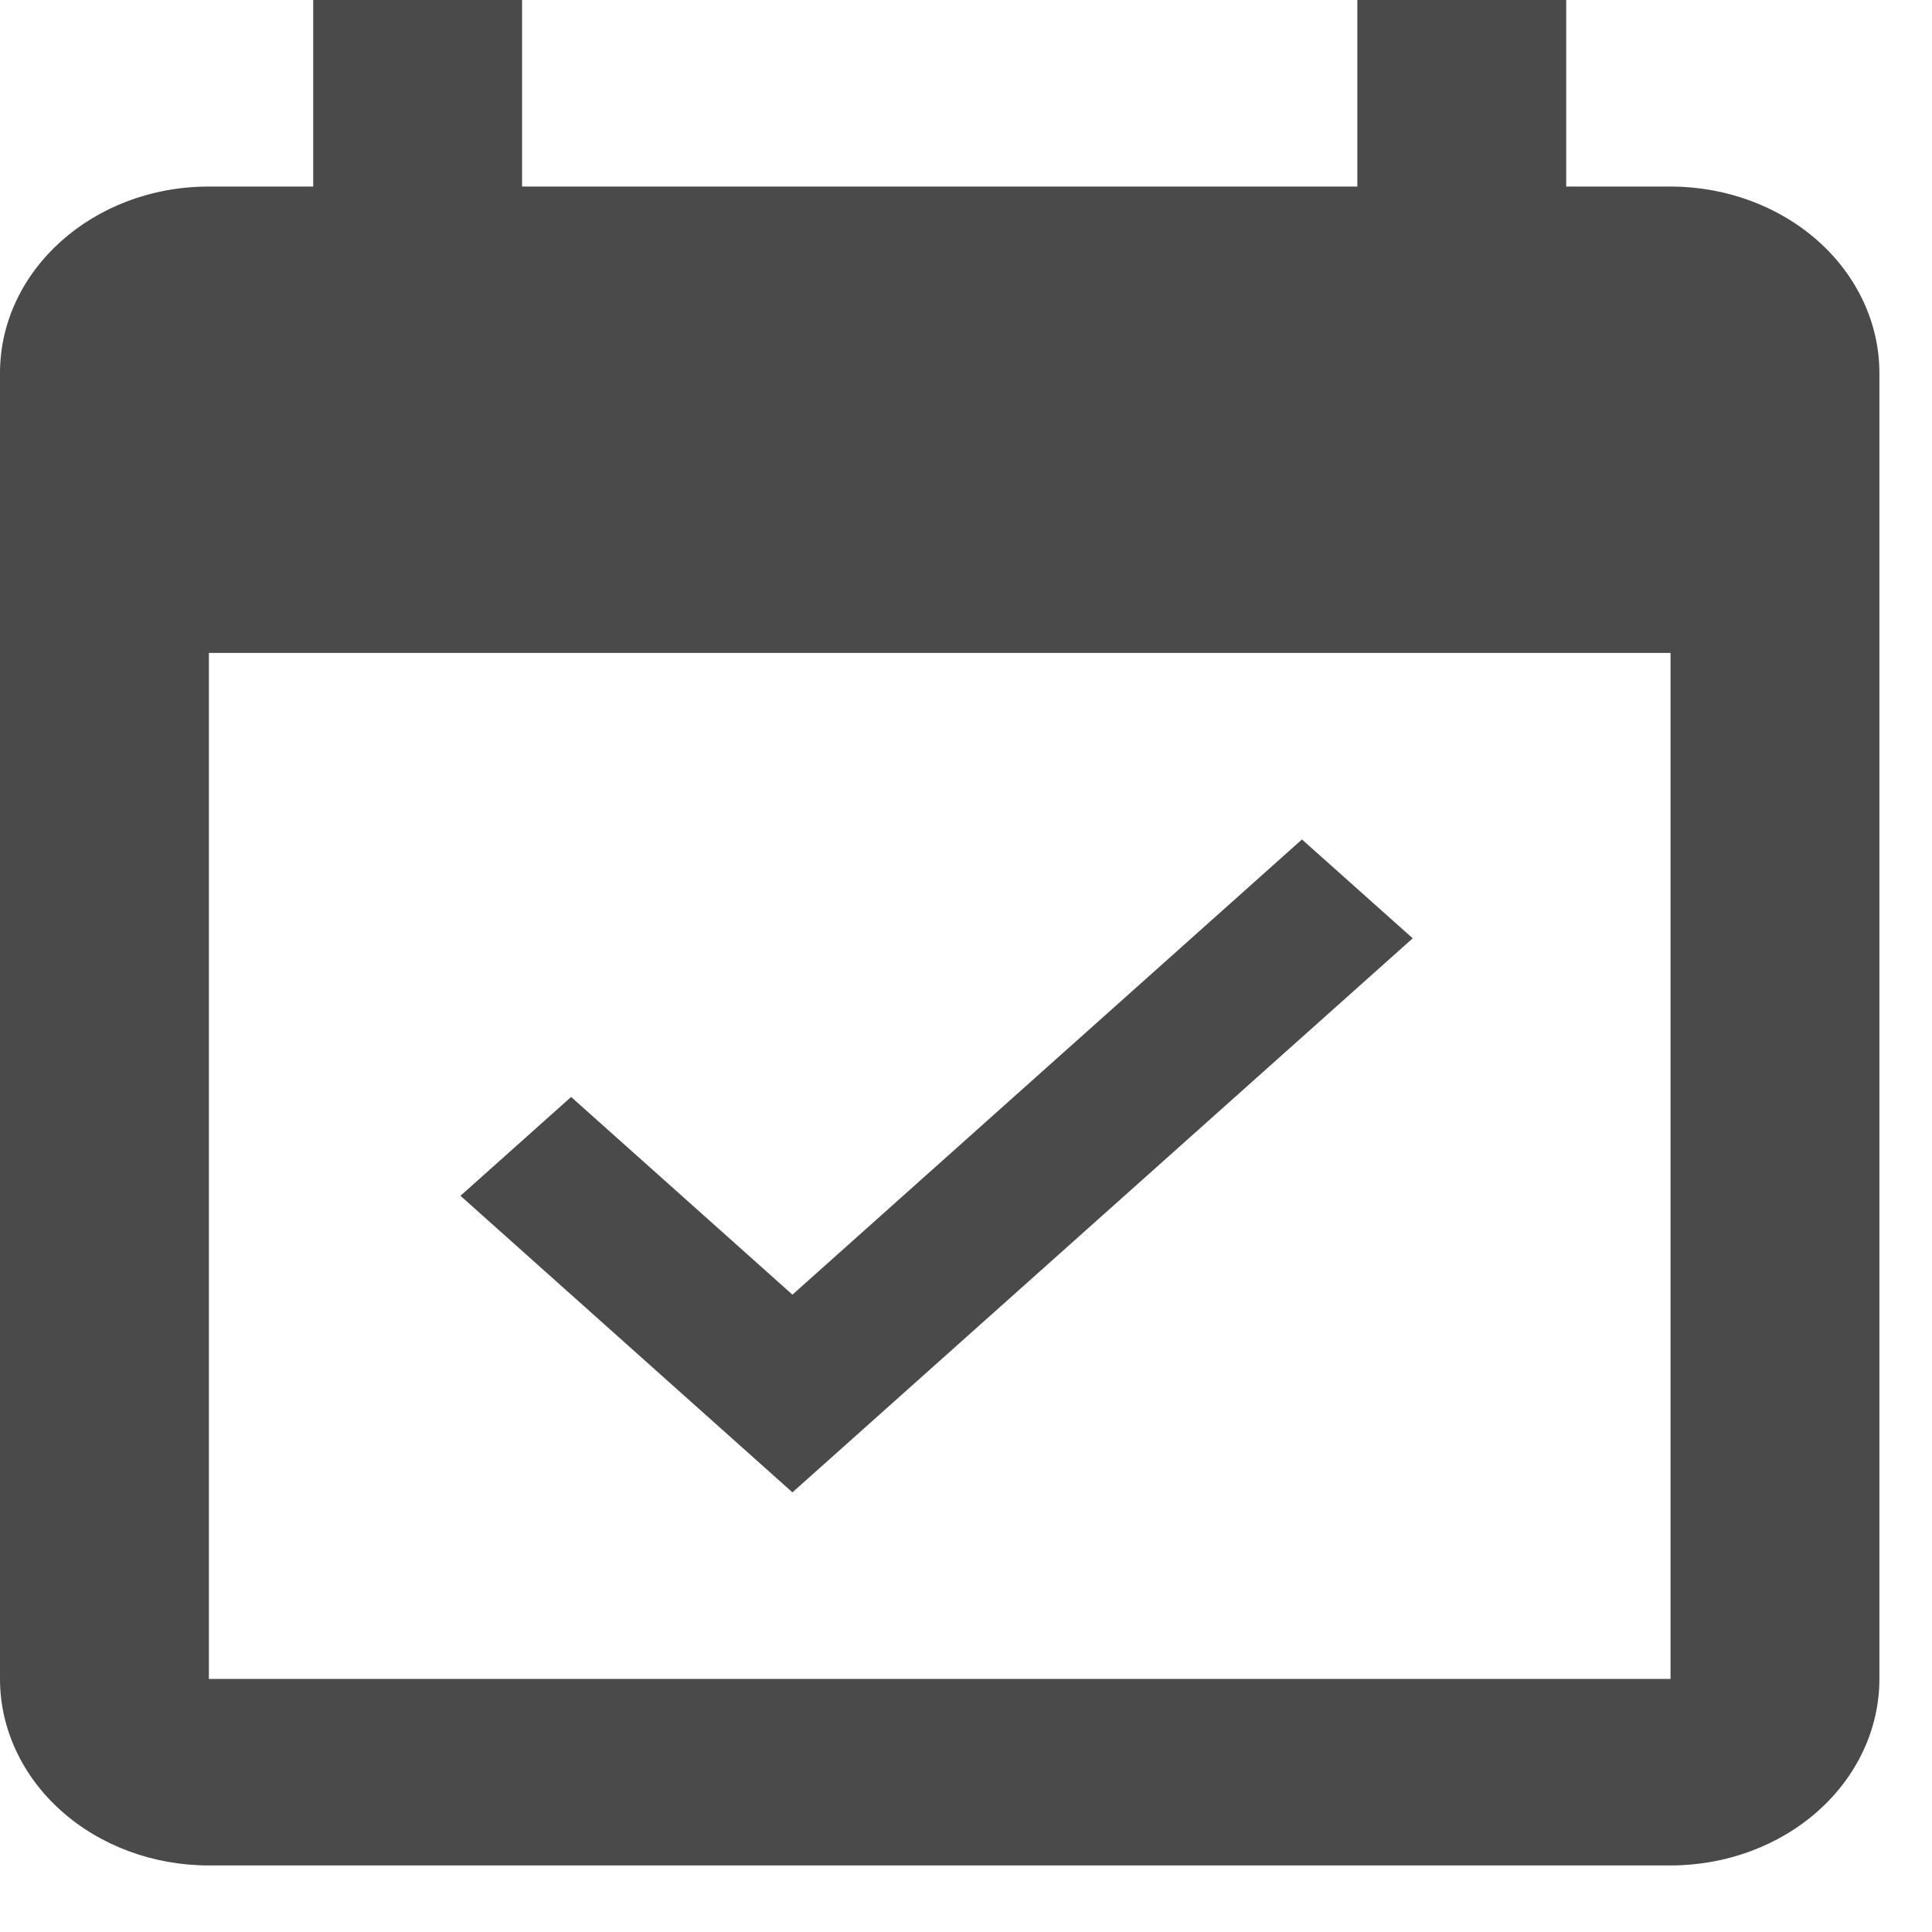 <svg width="18" height="18" viewBox="0 0 18 18" fill="none" xmlns="http://www.w3.org/2000/svg">
<path d="M15.564 15.642H1.946V6.083H15.564V15.642ZM15.564 1.738H14.592V0H12.646V1.738H4.864V0H2.918V1.738H1.946C0.866 1.738 0 2.52 0 3.476V15.642C0 16.103 0.205 16.545 0.57 16.871C0.935 17.197 1.43 17.38 1.946 17.38H15.564C16.08 17.38 16.575 17.197 16.94 16.871C17.305 16.545 17.51 16.103 17.51 15.642V3.476C17.51 3.015 17.305 2.573 16.94 2.247C16.575 1.921 16.08 1.738 15.564 1.738ZM13.162 8.742L12.13 7.821L7.383 12.062L5.321 10.22L4.29 11.141L7.383 13.904L13.162 8.742Z" fill="#4A4A4A"/>
</svg>
